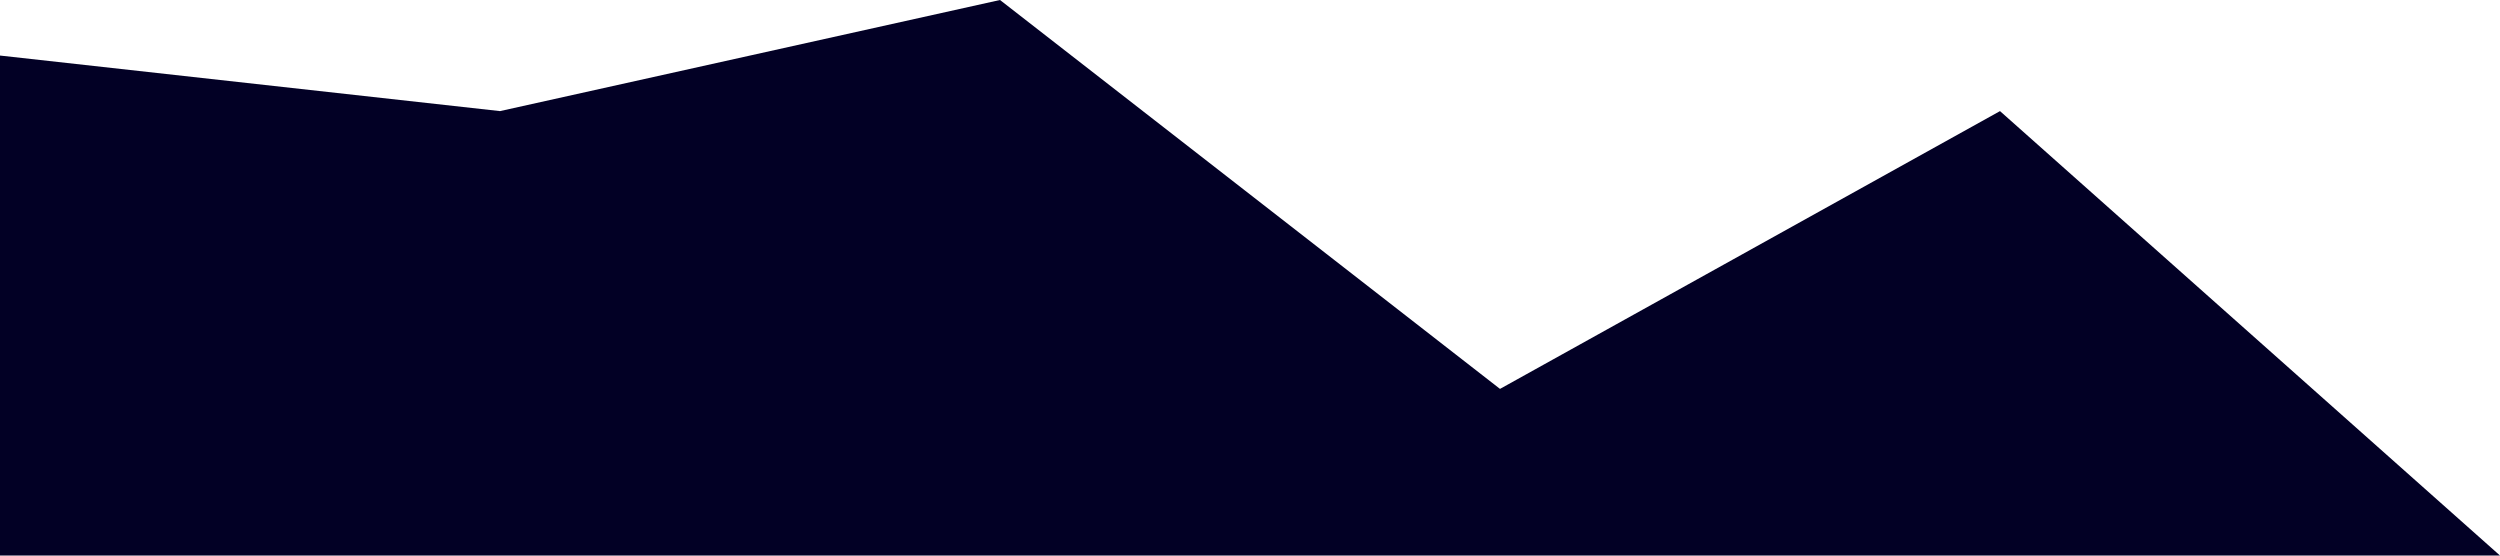 <?xml version="1.0" standalone="no"?><svg xmlns="http://www.w3.org/2000/svg" viewBox="0 0 1440 320"><path fill="#020025" fill-opacity="1" d="M0,32L288,64L576,0L864,224L1152,64L1440,320L1440,320L1152,320L864,320L576,320L288,320L0,320Z"></path></svg>